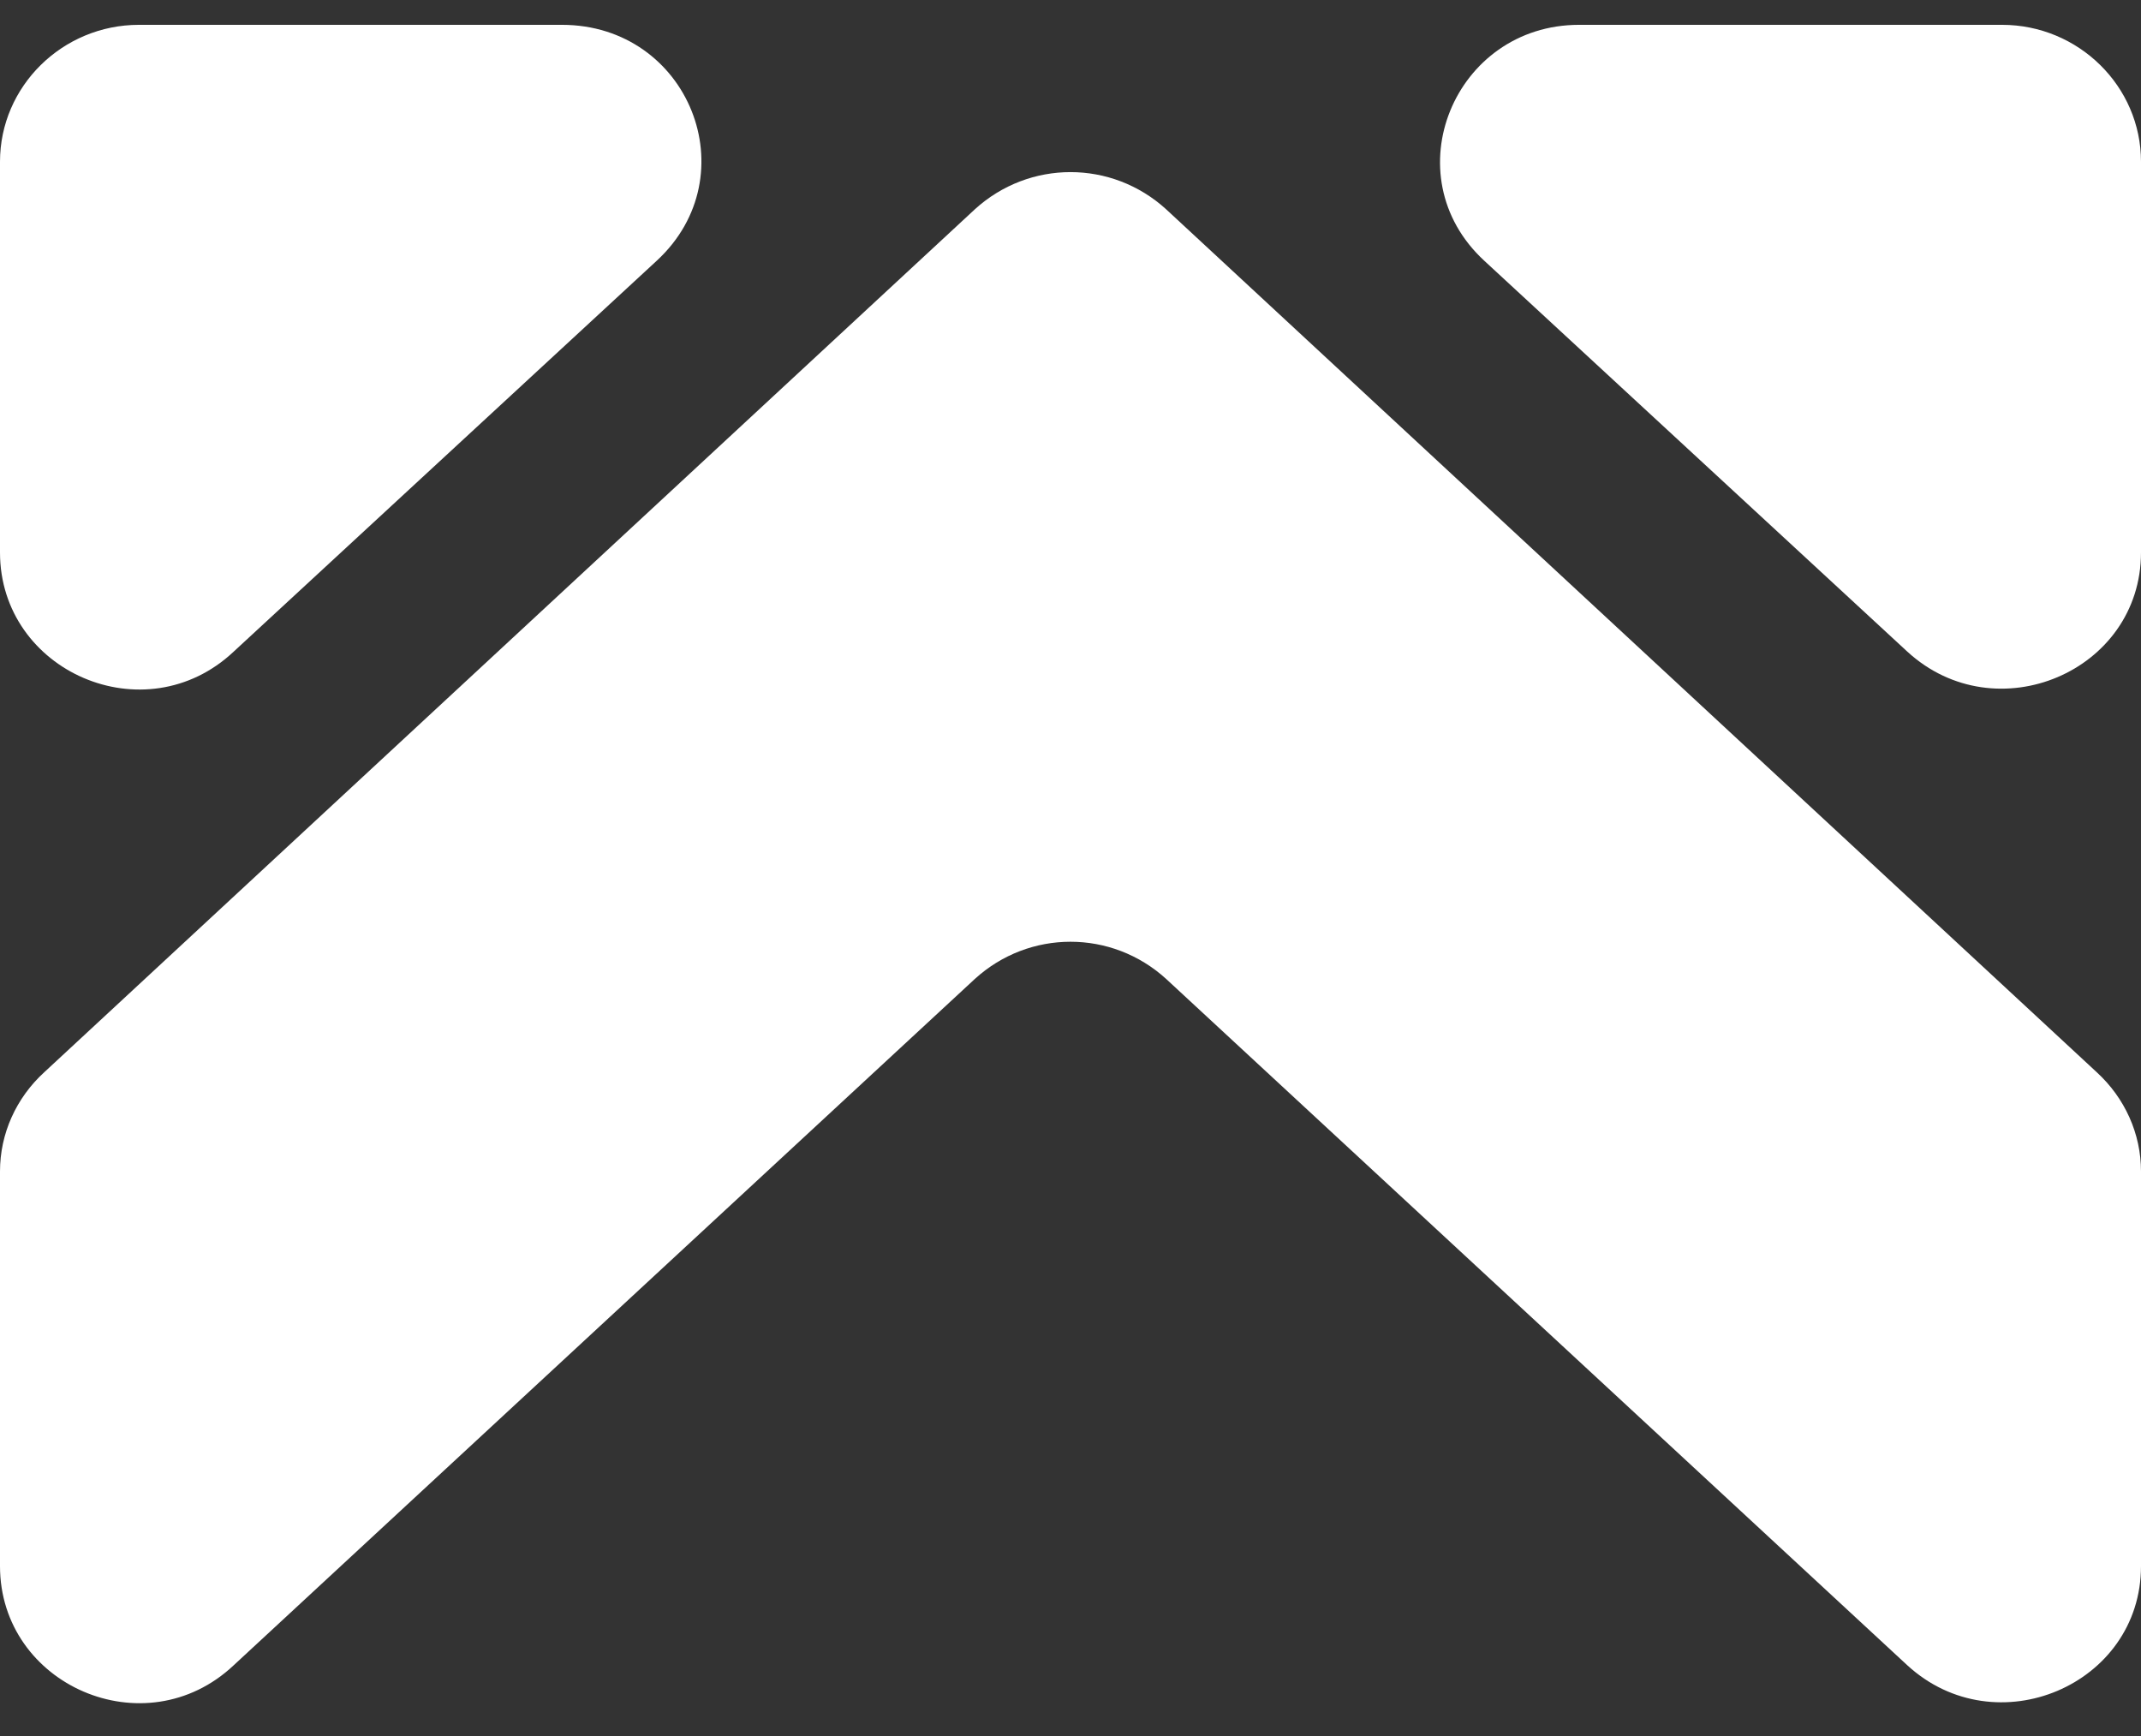 <svg width="37" height="30" viewBox="0 0 37 30" fill="none" xmlns="http://www.w3.org/2000/svg">
<rect x="0" y="0" width="37" height="30" fill="#333333" stroke="none"/>
<path d="M0 2.794V9.547C0 11.604 2.506 12.701 4.038 11.261L11.347 4.508C12.948 3.034 11.904 0.429 9.711 0.429H2.402C1.079 0.429 0 1.492 0 2.794Z" fill="white"/>
<path d="M34.598 0.429H27.289C25.131 0.429 24.052 3.034 25.653 4.508L32.962 11.261C34.494 12.667 37 11.604 37 9.547V2.794C37 1.492 35.921 0.429 34.598 0.429Z" fill="white"/>
<path d="M20.153 16.917L32.962 28.778C34.494 30.183 37 29.121 37 27.064V20.242C37 19.591 36.721 18.974 36.234 18.528L20.153 3.617C19.213 2.76 17.787 2.76 16.847 3.617L0.766 18.528C0.278 18.974 0 19.591 0 20.242V27.064C0 29.121 2.506 30.218 4.038 28.778L16.847 16.917C17.787 16.06 19.213 16.06 20.153 16.917Z" fill="white"/>
</svg>
